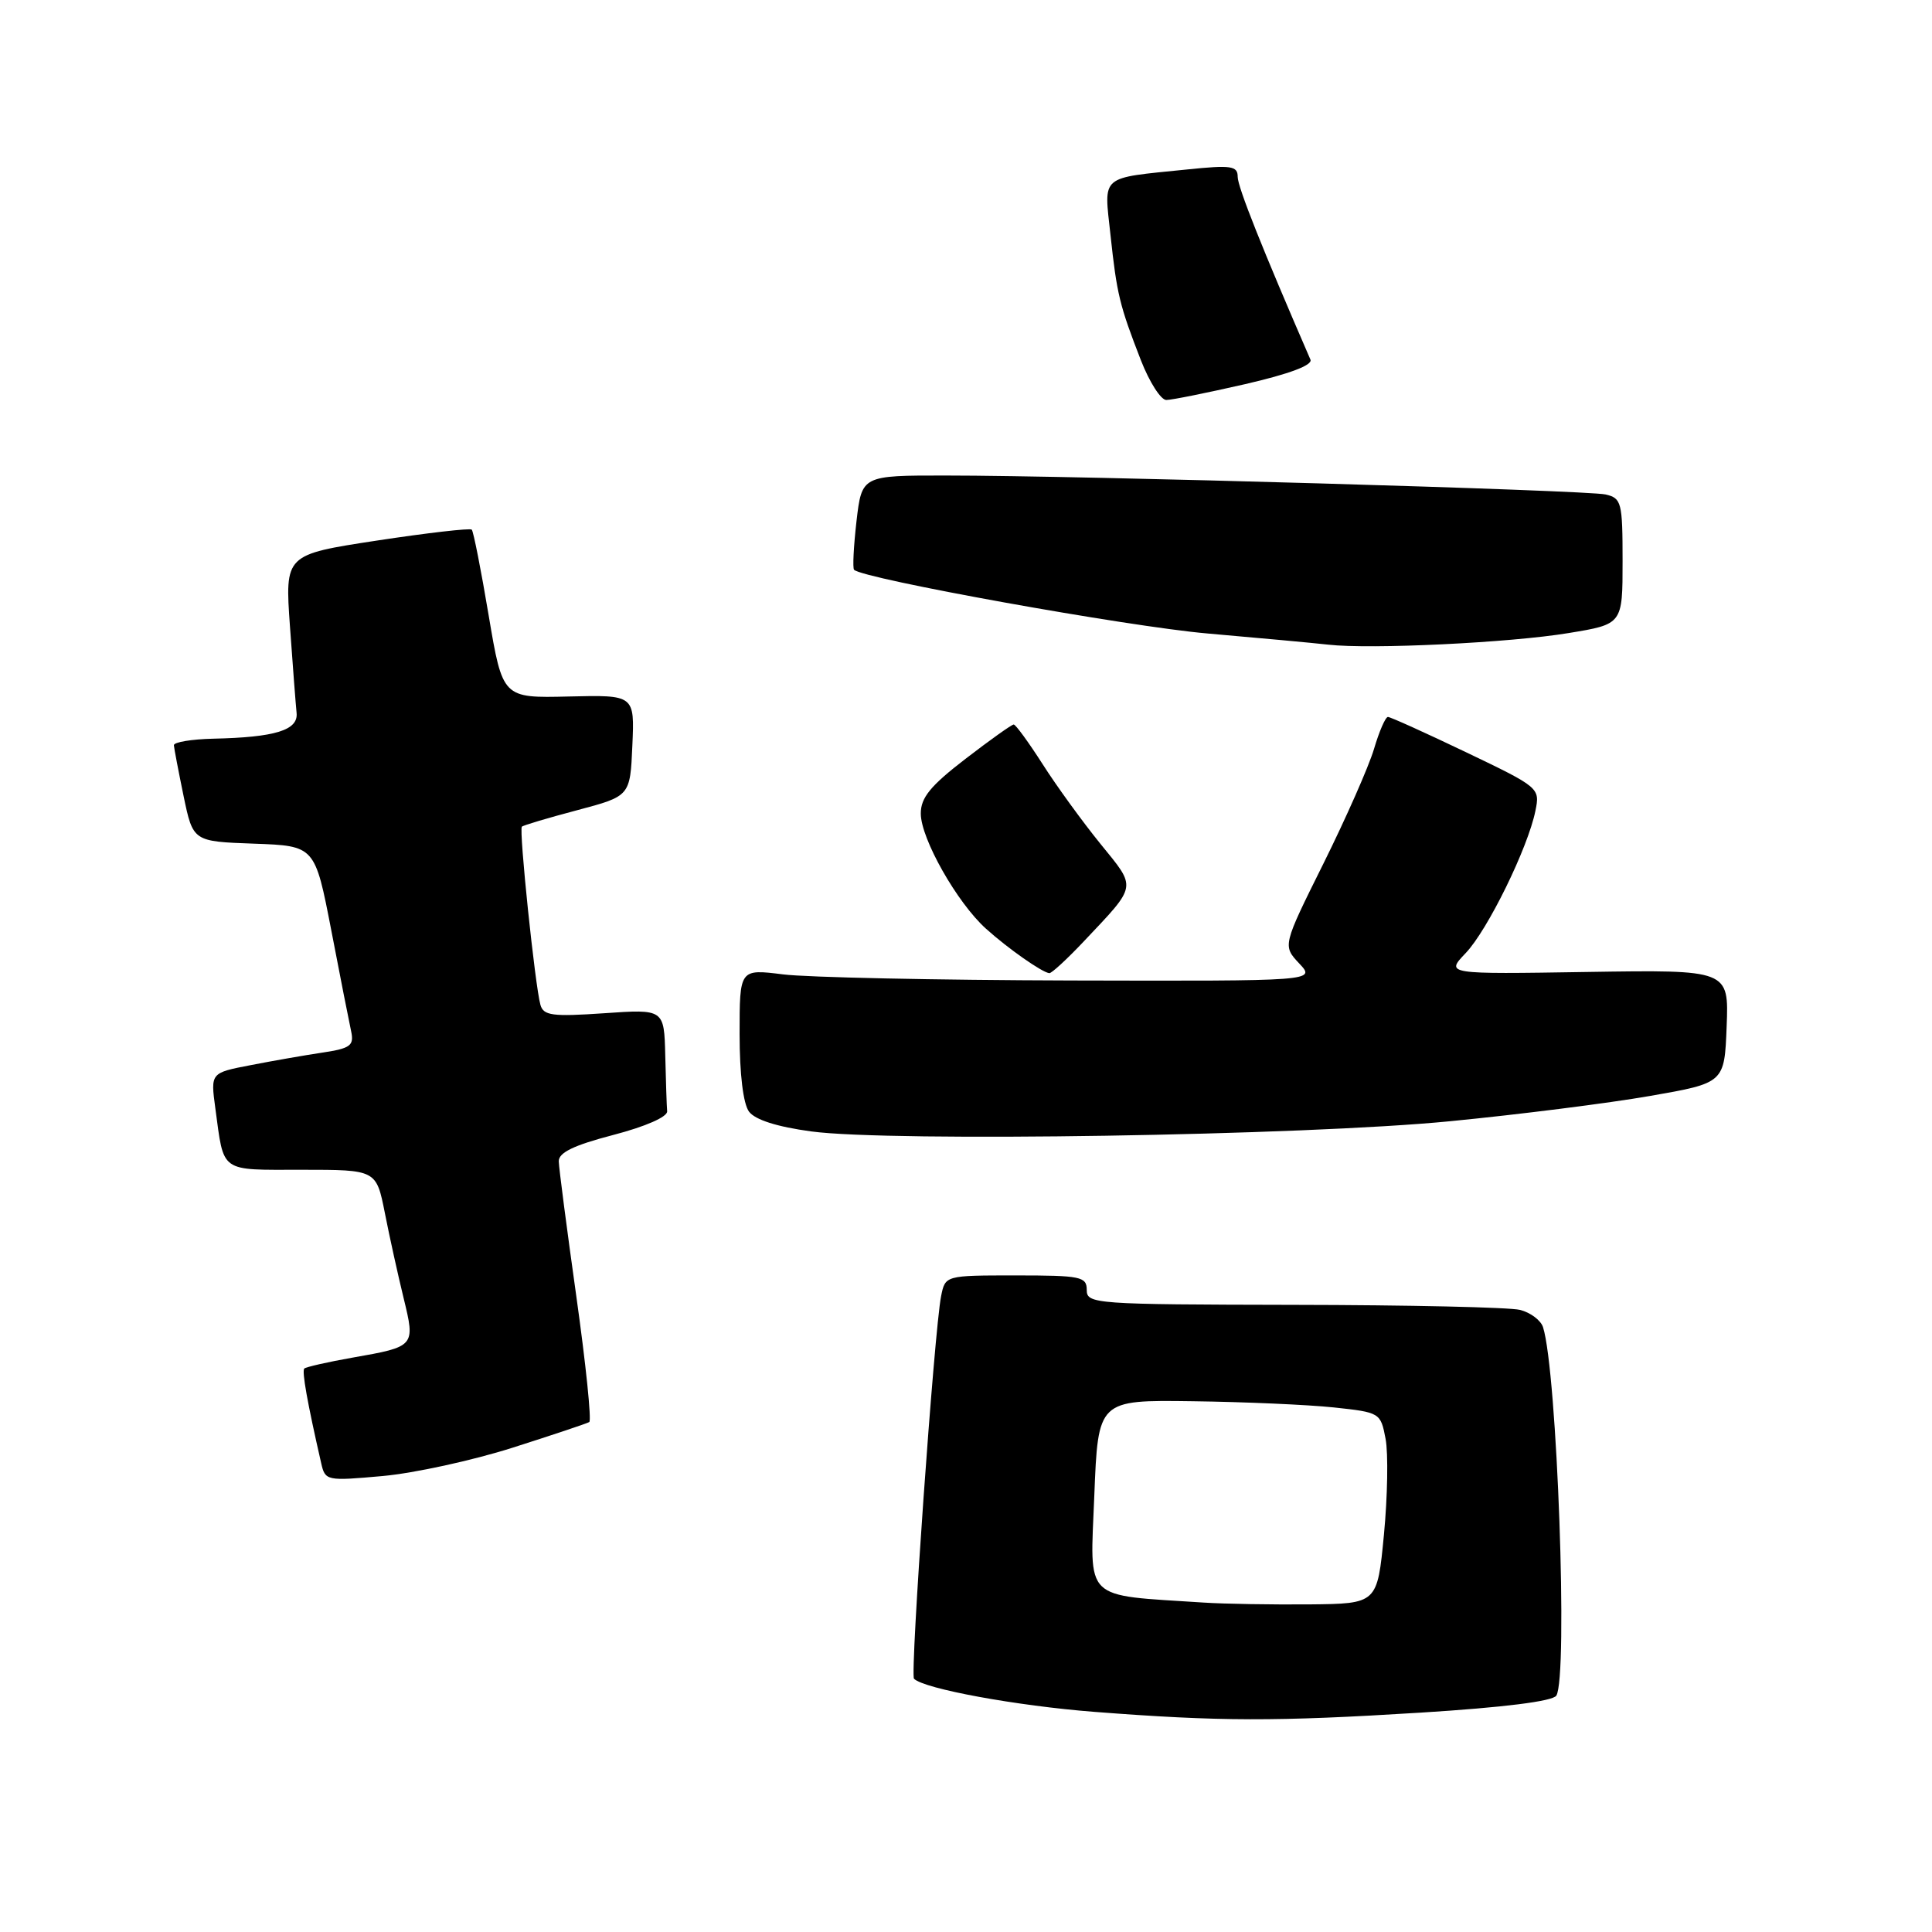 <?xml version="1.0" encoding="UTF-8" standalone="no"?>
<!DOCTYPE svg PUBLIC "-//W3C//DTD SVG 1.1//EN" "http://www.w3.org/Graphics/SVG/1.1/DTD/svg11.dtd" >
<svg xmlns="http://www.w3.org/2000/svg" xmlns:xlink="http://www.w3.org/1999/xlink" version="1.1" viewBox="0 0 256 256">
 <g >
 <path fill="currentColor"
d=" M 188.28 226.93 C 199.28 226.24 205.74 225.43 206.22 224.68 C 207.79 222.21 206.33 181.75 204.46 175.86 C 204.17 174.95 202.80 173.92 201.42 173.57 C 200.04 173.22 186.56 172.92 171.46 172.90 C 145.03 172.85 144.00 172.78 144.00 170.93 C 144.00 169.16 143.21 169.00 134.62 169.00 C 125.25 169.00 125.25 169.00 124.70 171.75 C 123.80 176.25 120.57 221.90 121.11 222.44 C 122.44 223.78 134.71 226.03 145.00 226.83 C 161.62 228.11 168.99 228.13 188.28 226.93 Z  M 67.91 191.83 C 73.19 190.15 77.76 188.62 78.08 188.43 C 78.40 188.24 77.63 180.76 76.37 171.80 C 75.11 162.83 74.06 154.78 74.04 153.89 C 74.01 152.73 76.00 151.76 81.25 150.39 C 85.54 149.27 88.46 147.99 88.40 147.25 C 88.34 146.56 88.23 143.24 88.15 139.86 C 88.00 133.71 88.00 133.71 80.04 134.26 C 73.19 134.73 72.01 134.57 71.61 133.15 C 70.90 130.65 68.74 109.92 69.15 109.54 C 69.34 109.35 72.65 108.37 76.50 107.35 C 83.50 105.49 83.50 105.49 83.79 98.79 C 84.09 92.08 84.09 92.08 75.34 92.29 C 66.60 92.50 66.60 92.50 64.75 81.54 C 63.74 75.51 62.73 70.40 62.51 70.18 C 62.29 69.96 56.63 70.61 49.93 71.63 C 37.75 73.49 37.75 73.49 38.42 82.99 C 38.79 88.22 39.19 93.38 39.30 94.47 C 39.53 96.75 36.49 97.70 28.25 97.88 C 25.36 97.95 23.02 98.34 23.04 98.75 C 23.07 99.16 23.65 102.20 24.33 105.50 C 25.58 111.50 25.58 111.50 33.66 111.79 C 41.73 112.08 41.73 112.08 43.90 123.29 C 45.08 129.45 46.27 135.47 46.53 136.66 C 46.93 138.55 46.44 138.91 42.75 139.47 C 40.41 139.82 36.12 140.57 33.20 141.14 C 27.90 142.16 27.90 142.16 28.53 146.83 C 29.71 155.50 29.00 155.00 40.00 155.00 C 49.86 155.00 49.86 155.00 51.00 160.75 C 51.62 163.91 52.74 168.97 53.48 172.00 C 55.04 178.42 55.04 178.43 46.67 179.90 C 43.39 180.48 40.54 181.13 40.32 181.34 C 39.98 181.69 40.72 185.84 42.56 193.88 C 43.09 196.22 43.27 196.25 50.72 195.58 C 54.90 195.20 62.64 193.51 67.91 191.83 Z  M 192.13 148.57 C 201.27 147.68 213.20 146.17 218.63 145.22 C 228.50 143.50 228.50 143.50 228.79 136.00 C 229.08 128.50 229.08 128.50 210.31 128.79 C 191.54 129.09 191.54 129.09 194.21 126.29 C 197.11 123.26 202.46 112.35 203.45 107.44 C 204.07 104.41 203.98 104.33 194.29 99.69 C 188.90 97.11 184.23 95.00 183.91 95.00 C 183.58 95.00 182.75 96.91 182.06 99.25 C 181.36 101.59 178.35 108.41 175.37 114.41 C 169.95 125.31 169.95 125.31 172.15 127.66 C 174.35 130.00 174.35 130.00 141.92 129.92 C 124.09 129.87 106.91 129.51 103.75 129.11 C 98.00 128.39 98.00 128.39 98.00 137.01 C 98.00 142.33 98.48 146.26 99.25 147.30 C 100.06 148.38 102.97 149.31 107.50 149.92 C 118.02 151.34 172.79 150.47 192.13 148.57 Z  M 143.60 124.75 C 150.75 117.17 150.65 117.77 145.82 111.82 C 143.44 108.89 139.99 104.14 138.15 101.25 C 136.30 98.36 134.58 96.00 134.32 96.00 C 134.06 96.00 131.18 98.05 127.92 100.56 C 123.28 104.13 122.00 105.70 122.01 107.81 C 122.02 111.14 126.83 119.63 130.65 123.06 C 133.58 125.70 138.08 128.85 139.04 128.95 C 139.34 128.98 141.39 127.09 143.60 124.75 Z  M 207.87 83.88 C 215.00 82.71 215.00 82.71 215.00 74.37 C 215.00 66.55 214.86 66.01 212.75 65.52 C 210.27 64.95 143.06 63.01 125.35 63.01 C 114.20 63.00 114.20 63.00 113.49 69.06 C 113.11 72.40 112.96 75.29 113.17 75.50 C 114.37 76.70 149.48 83.03 160.00 83.94 C 166.88 84.54 174.07 85.20 176.00 85.42 C 181.60 86.06 200.11 85.17 207.87 83.88 Z  M 164.99 50.90 C 170.88 49.54 173.96 48.38 173.64 47.65 C 167.26 32.96 164.00 24.77 164.00 23.43 C 164.00 21.98 163.16 21.85 157.25 22.46 C 145.62 23.65 146.28 23.08 147.14 31.09 C 147.99 39.00 148.34 40.45 151.18 47.75 C 152.31 50.64 153.82 53.00 154.54 53.00 C 155.26 53.00 159.96 52.05 164.99 50.90 Z  M 159.50 212.35 C 143.36 211.29 144.44 212.34 145.00 198.21 C 145.50 185.50 145.50 185.50 158.00 185.67 C 164.88 185.76 173.30 186.13 176.72 186.49 C 182.87 187.15 182.94 187.19 183.60 190.67 C 183.96 192.60 183.86 198.31 183.38 203.34 C 182.50 212.50 182.50 212.50 173.50 212.59 C 168.55 212.63 162.25 212.53 159.50 212.35 Z "/>
</g>
</svg>